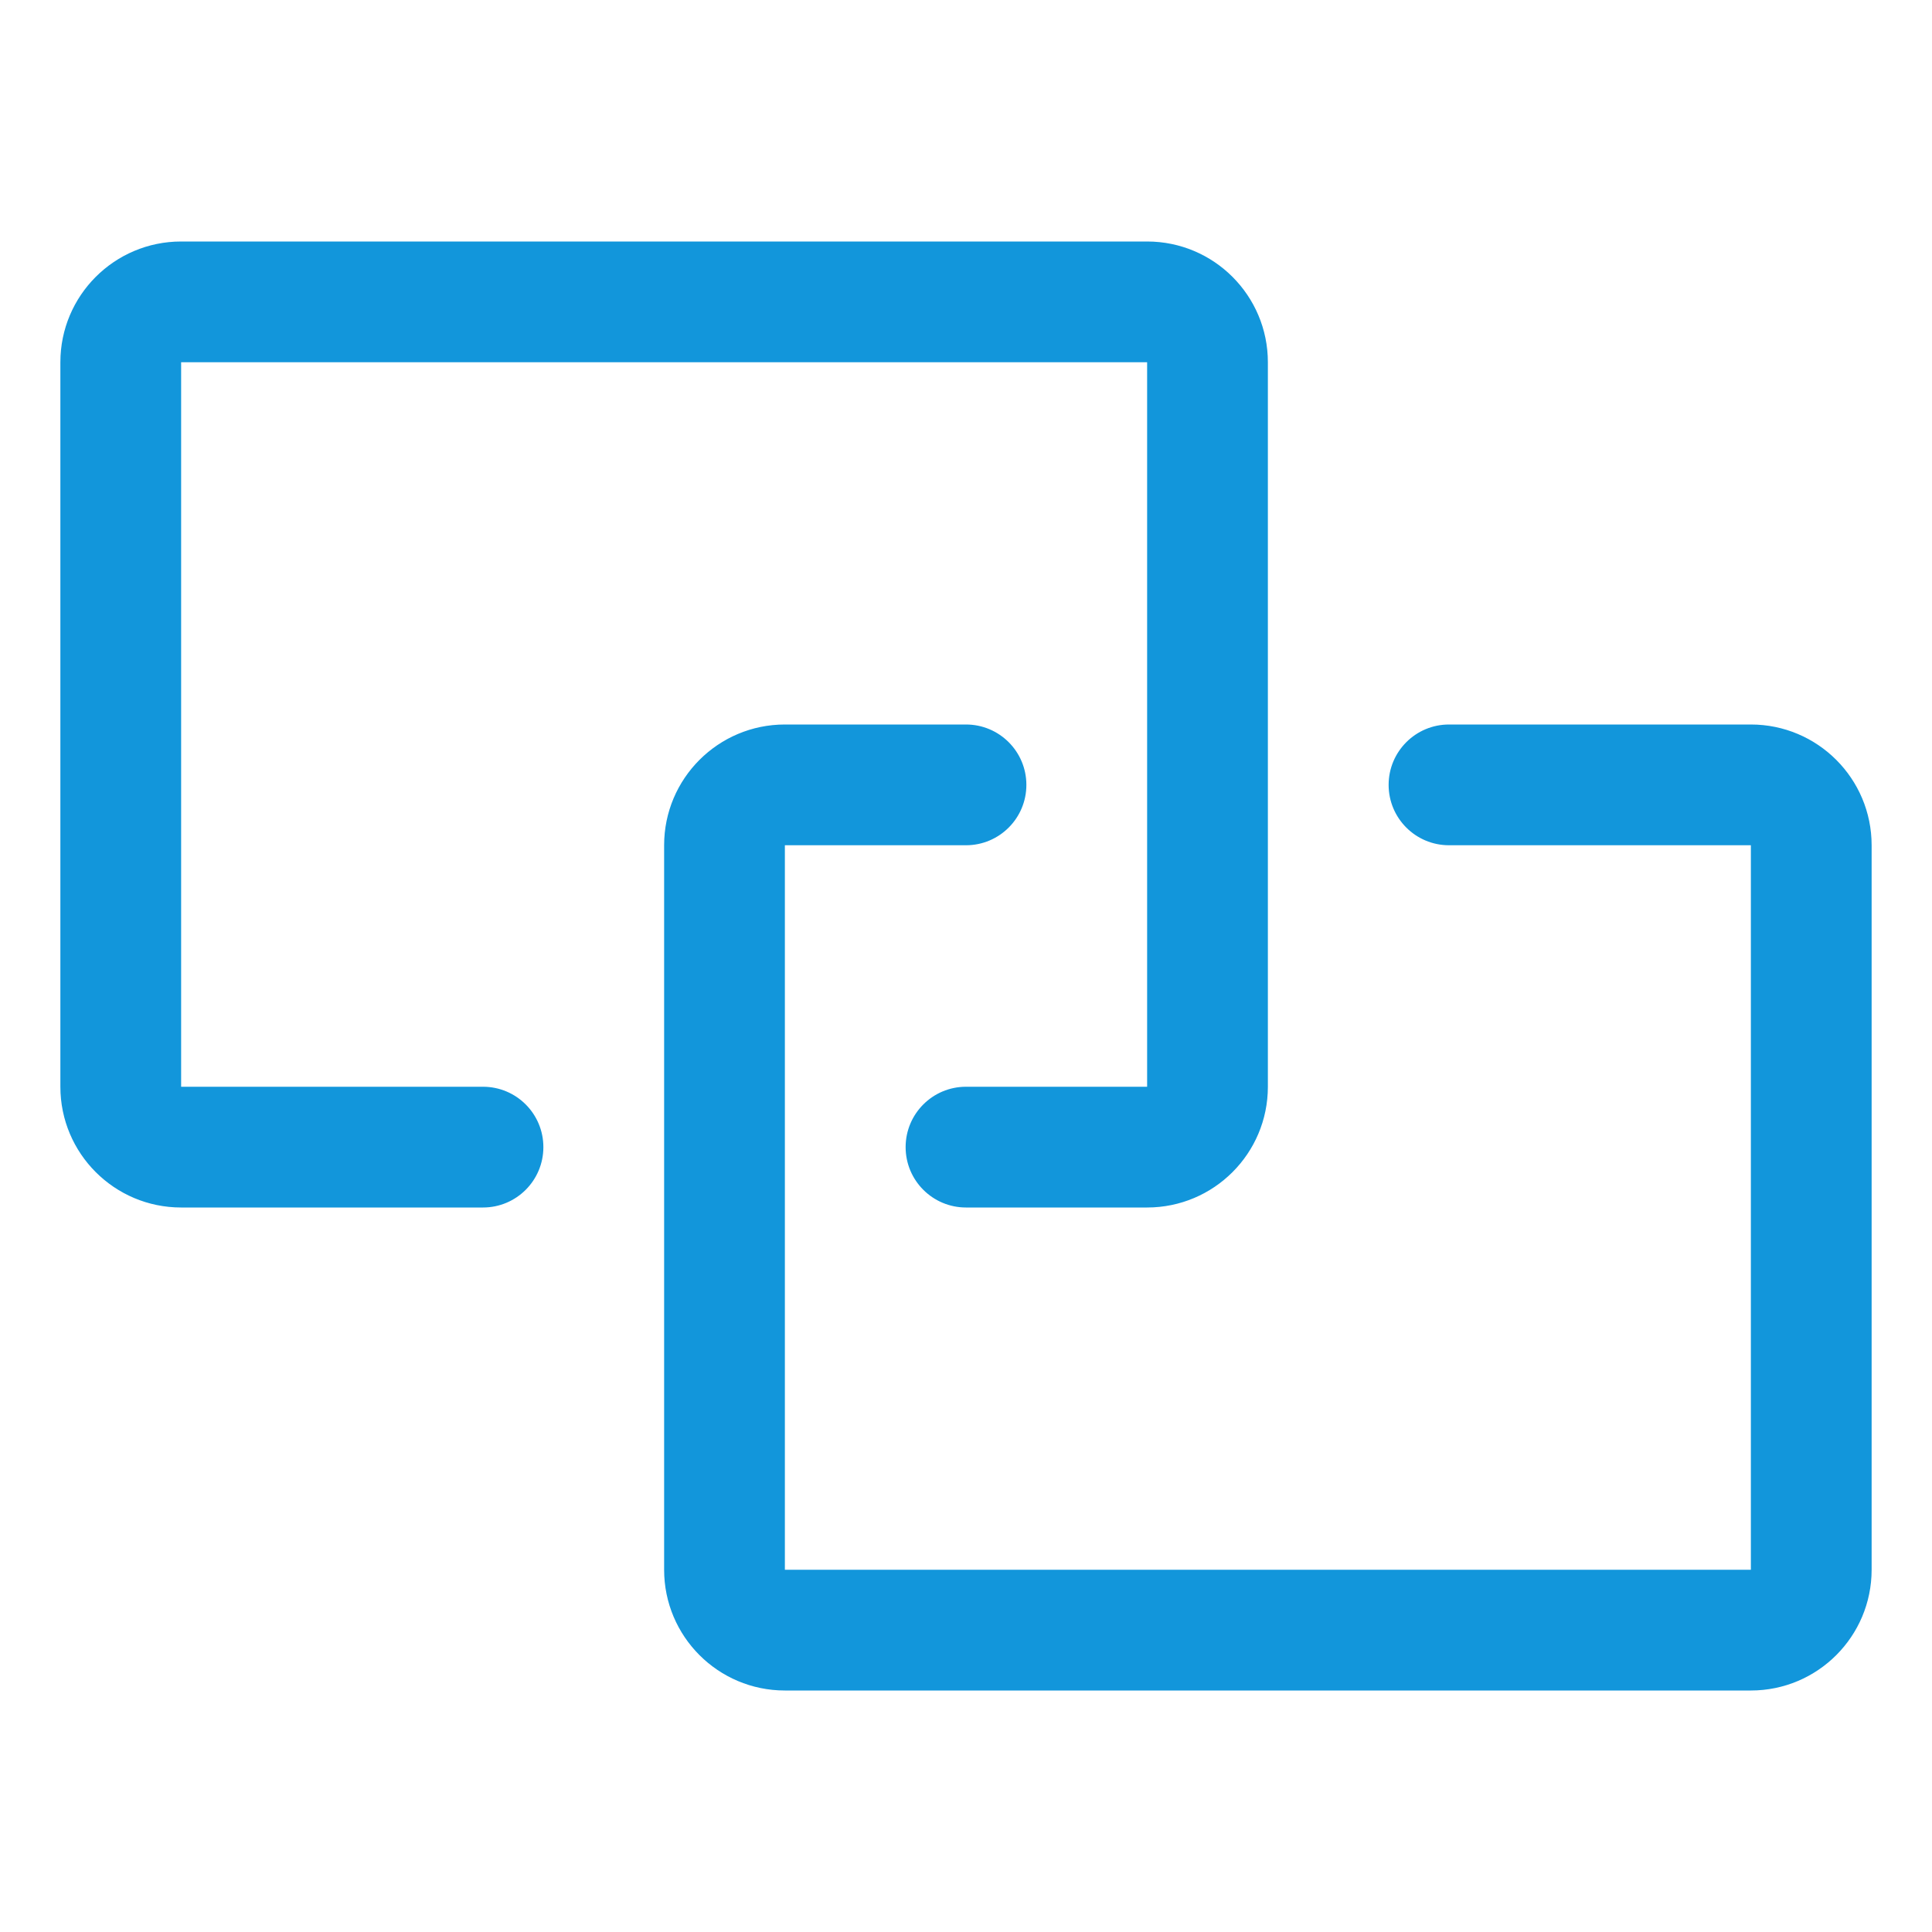 <?xml version="1.0" standalone="no"?><!DOCTYPE svg PUBLIC "-//W3C//DTD SVG 1.1//EN" "http://www.w3.org/Graphics/SVG/1.1/DTD/svg11.dtd"><svg t="1651663982288" class="icon" viewBox="0 0 1024 1024" version="1.1" xmlns="http://www.w3.org/2000/svg" p-id="42905" xmlns:xlink="http://www.w3.org/1999/xlink" width="200" height="200"><defs><style type="text/css"></style></defs><path d="M928 896 416 896C380.656 896 352 867.344 352 832L352 448C352 412.656 380.656 384 416 384L512 384C529.68 384 544 398.336 544 416 544 433.68 529.68 448 512 448L416 448 416 832 928 832 928 448 768 448C750.32 448 736 433.68 736 416 736 398.336 750.32 384 768 384L928 384C963.344 384 992 412.656 992 448L992 832C992 867.344 963.344 896 928 896ZM608 640 512 640C494.336 640 480 625.68 480 608 480 590.32 494.336 576 512 576L608 576 608 192 96 192 96 576 256 576C273.68 576 288 590.32 288 608 288 625.68 273.68 640 256 640L96 640C60.656 640 32 611.344 32 576L32 192C32 156.656 60.656 128 96 128L608 128C643.344 128 672 156.656 672 192L672 576C672 611.344 643.344 640 608 640Z" p-id="42906" fill="#1296db"></path></svg>